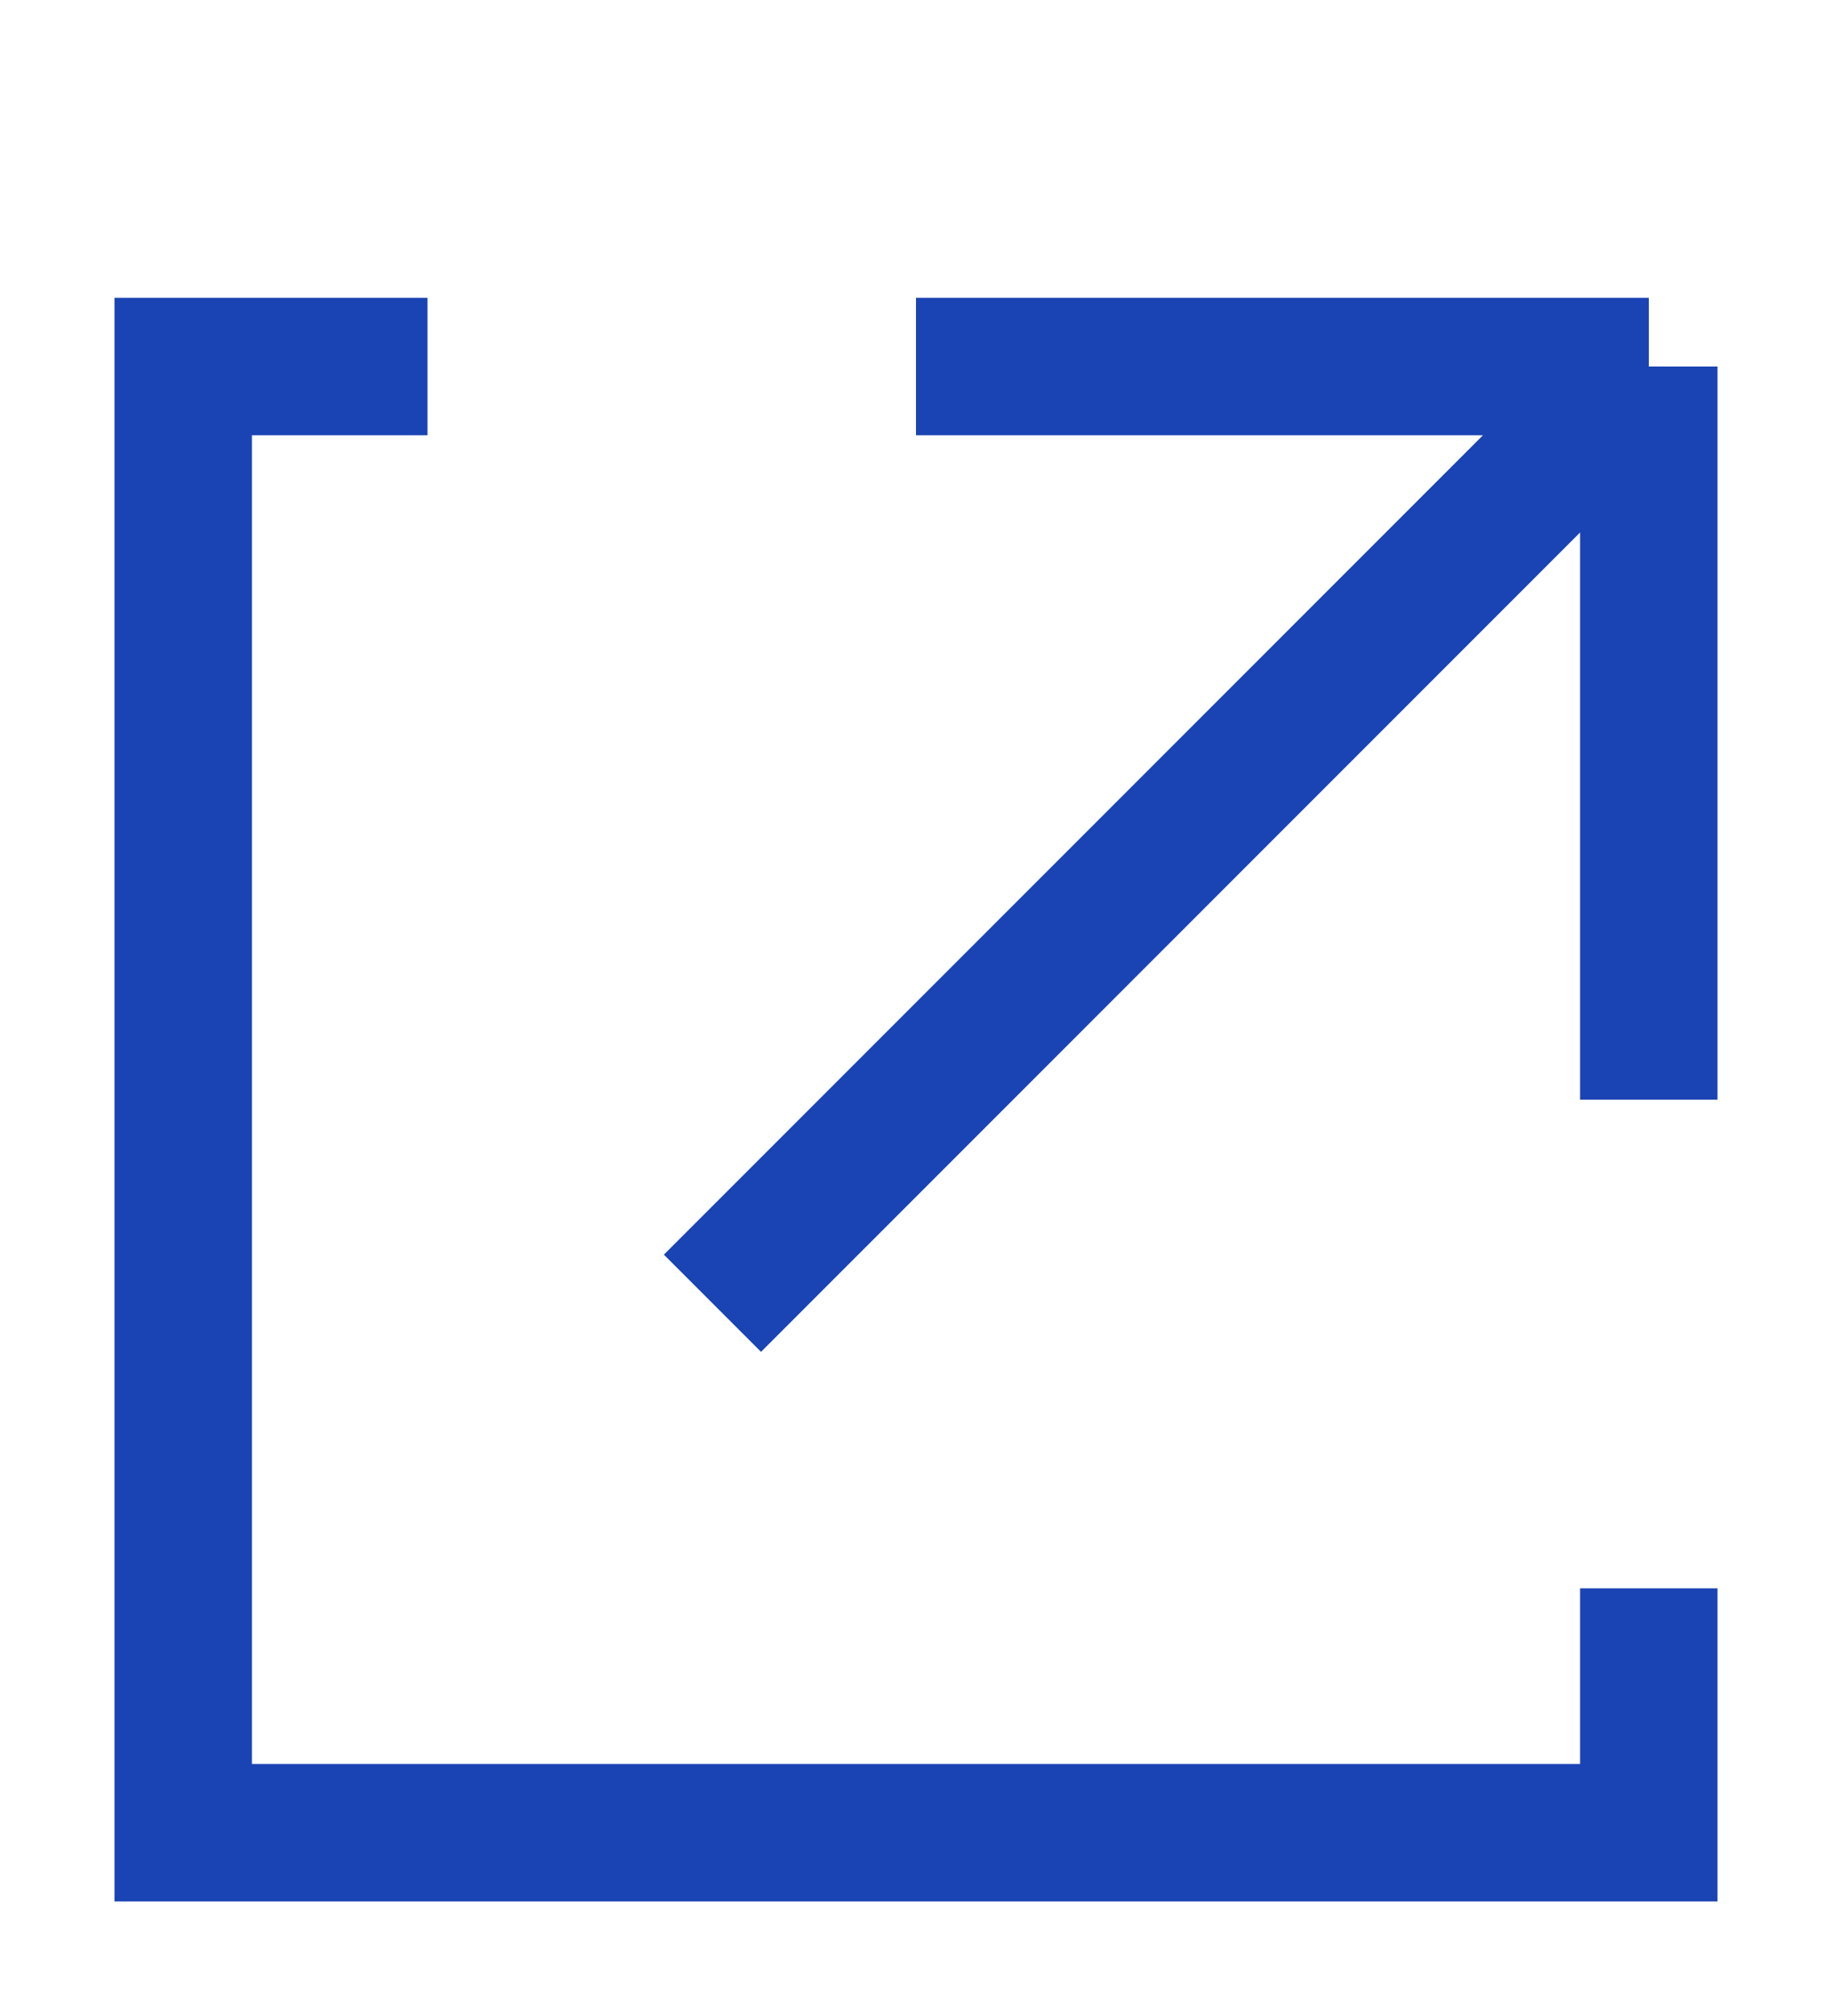 <svg width='20' height='22' viewBox='0 0 20 22' fill='none' xmlns='http://www.w3.org/2000/svg'><path d='M18 4H10M18 4V12M18 4L7.778 14.222M4.667 4H2V20H18V17.333' stroke='#1A43B4' stroke-width='1.5'/></svg>